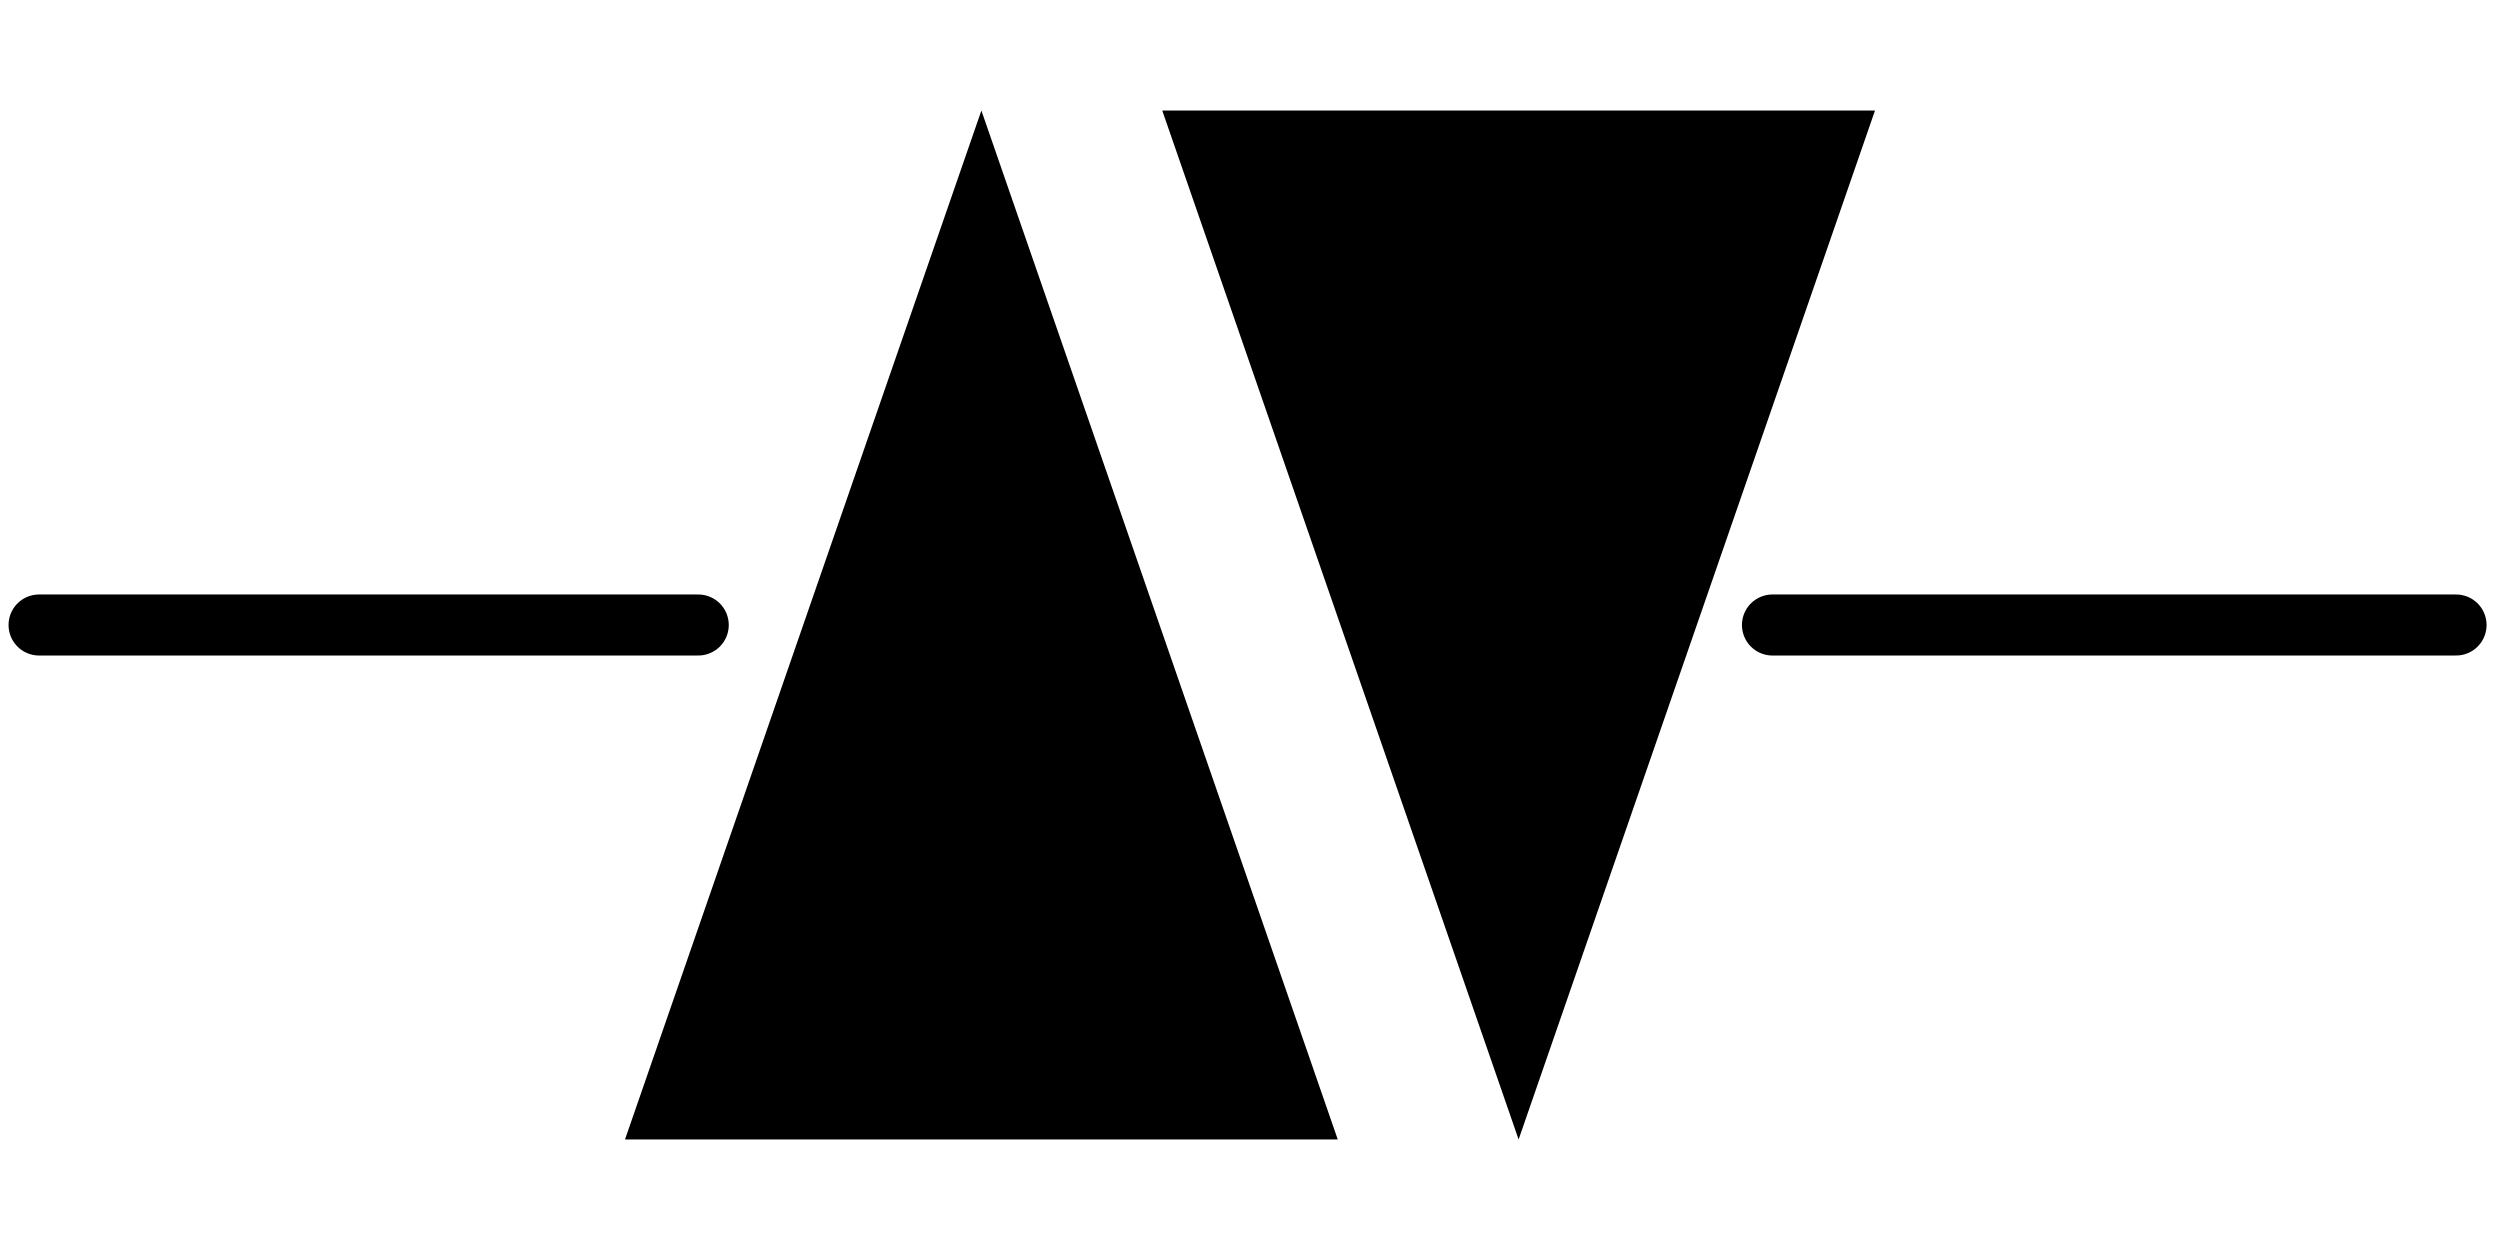 <svg height="200px" width="400px" version="1.1" id="Layer_1" xmlns="http://www.w3.org/2000/svg" xmlns:xlink="http://www.w3.org/1999/xlink" viewBox="0 0 512 512" xml:space="preserve" fill="#000000">
  <g id="SVGRepo_bgCarrier" stroke-width="0"></g>
  <g id="SVGRepo_tracerCarrier" stroke-linecap="round" stroke-linejoin="round"></g>
  <g id="SVGRepo_iconCarrier">
    <polygon points="366.024,466.728 220.056,45.272 512,45.272"></polygon>
    <polygon style="fill:#00000;" points="145.976,45.272 291.944,466.728 0,466.728"></polygon>
    
    <!-- Horizontal lines moved left and right -->
    <line x1="-240" y1="50%" x2="30" y2="50%" style="stroke:#000;stroke-width:25;stroke-linecap:round;"></line>
    <line x1="470" y1="50%" x2="750" y2="50%" style="stroke:#000;stroke-width:25;stroke-linecap:round;"></line>
  </g>
</svg>
